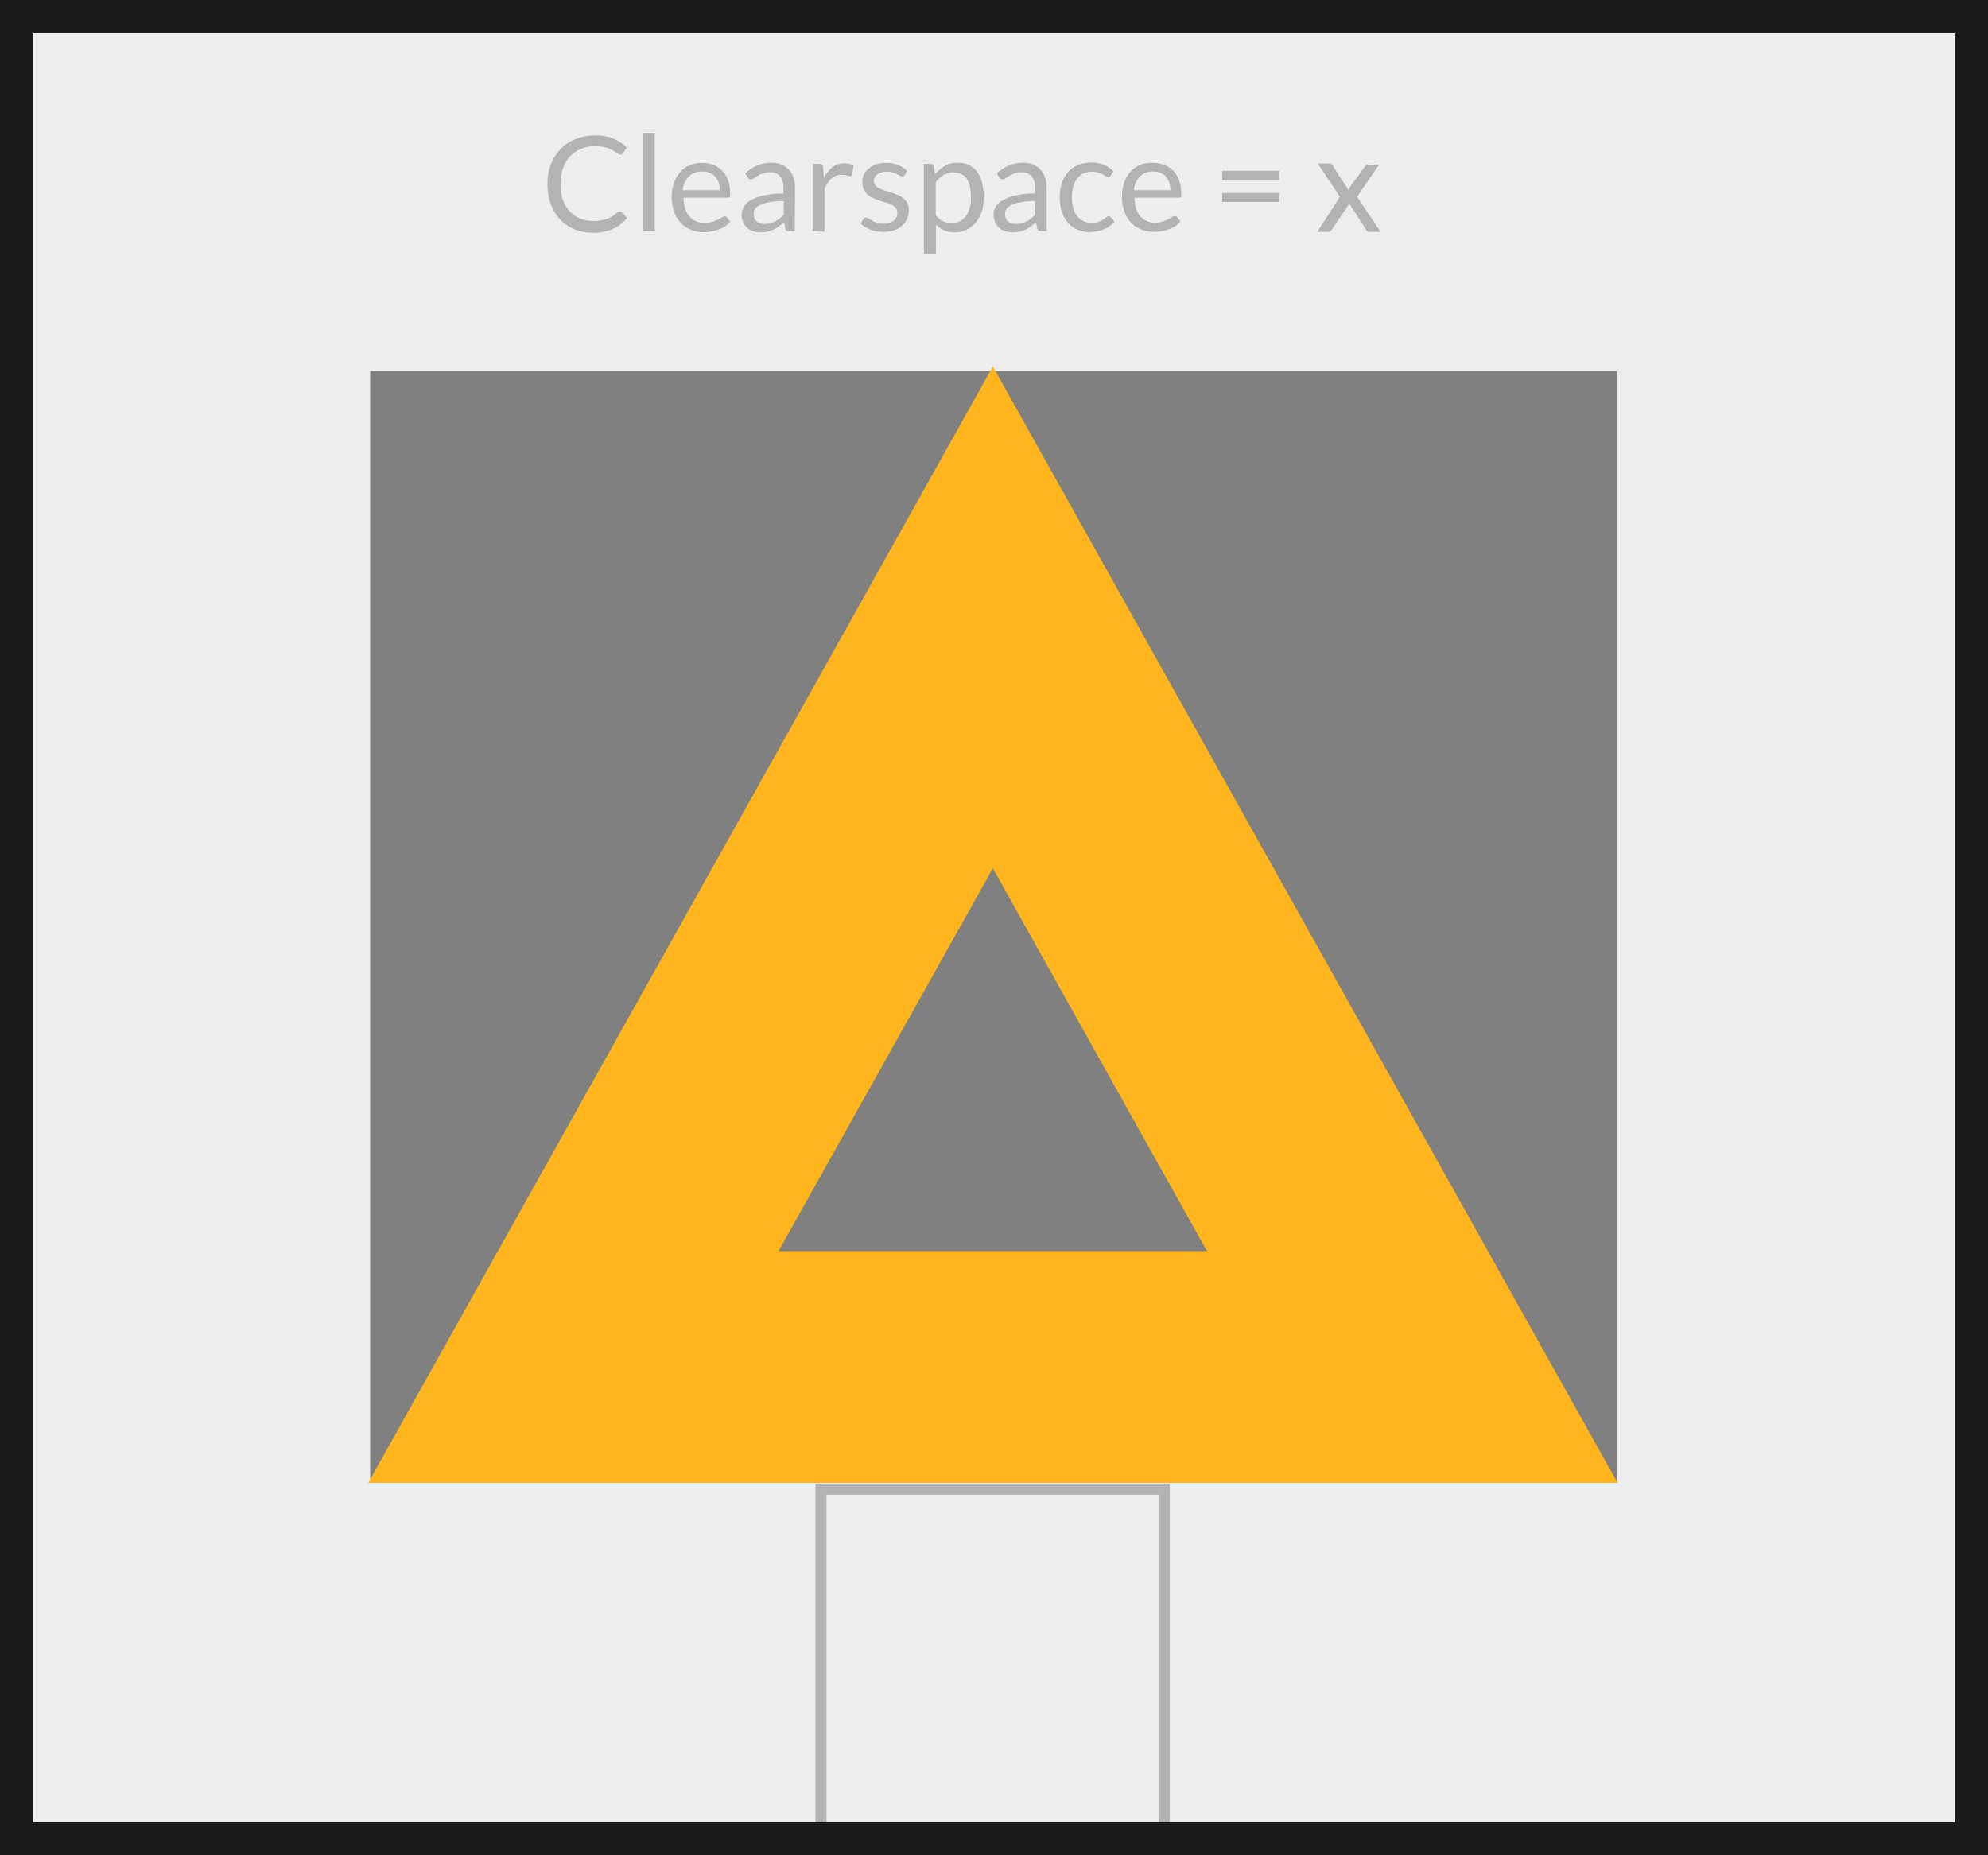 <svg xmlns="http://www.w3.org/2000/svg" viewBox="0 0 179.53 167.57"><rect x="0" y="0" width="179.53" height="167.57" fill="#808080" stroke="none"/><defs><style>.cls-1{fill:#eee;}.cls-2{fill:#b3b3b3;}.cls-3{fill:#ffb61e;}.cls-4{fill:#1b1b1b;}</style></defs><title>icon-clearspace</title><g id="Capa_2" data-name="Capa 2"><g id="Capa_1-2" data-name="Capa 1"><path class="cls-1" d="M1.43,1.51V165.89h32V1.51Z"/><path class="cls-1" d="M146,1.51V165.89h32V1.51Z"/><path class="cls-1" d="M1.43,133.93v32H177.94v-32Z"/><path class="cls-1" d="M1.43,1.51v32H177.94v-32Z"/><path class="cls-2" d="M104.64,135v29.85h-30V135h30m1-1h-32v31.85h32V134Z"/><path class="cls-2" d="M56,19.11a.26.26,0,0,1,.18.07l.45.5a3.69,3.69,0,0,1-1.28,1,4.5,4.5,0,0,1-1.81.34,4.35,4.35,0,0,1-1.69-.32,3.94,3.94,0,0,1-1.29-.9,4.12,4.12,0,0,1-.83-1.39,5.36,5.36,0,0,1-.29-1.78,4.91,4.91,0,0,1,.31-1.79,4.09,4.09,0,0,1,.89-1.39,3.85,3.85,0,0,1,1.36-.9,4.75,4.75,0,0,1,1.76-.32,4.24,4.24,0,0,1,1.63.29,4,4,0,0,1,1.22.8l-.37.53a.32.32,0,0,1-.1.1.25.25,0,0,1-.16,0,.29.29,0,0,1-.16-.06l-.21-.14-.28-.18-.38-.18a4.25,4.25,0,0,0-.52-.14,4.5,4.5,0,0,0-.68-.05,3.21,3.21,0,0,0-1.26.23,3,3,0,0,0-1,.68,3.08,3.08,0,0,0-.64,1.07,3.94,3.94,0,0,0-.23,1.41A4,4,0,0,0,50.81,18a3.06,3.06,0,0,0,.63,1.07,2.59,2.59,0,0,0,.94.66,3.1,3.1,0,0,0,1.18.23,4.86,4.86,0,0,0,.69-.05,3.06,3.06,0,0,0,.56-.14,2.48,2.48,0,0,0,.49-.24,4.58,4.58,0,0,0,.45-.35A.32.32,0,0,1,56,19.11Z"/><path class="cls-2" d="M59.13,12v8.84H58.06V12Z"/><path class="cls-2" d="M63.42,14.71a2.75,2.75,0,0,1,1,.18,2.28,2.28,0,0,1,.8.53,2.34,2.34,0,0,1,.52.85,3.21,3.21,0,0,1,.19,1.16.77.77,0,0,1,0,.33.23.23,0,0,1-.21.09h-4a3.33,3.33,0,0,0,.16,1,2,2,0,0,0,.39.71,1.56,1.56,0,0,0,.6.42,1.94,1.94,0,0,0,.78.15,2.29,2.29,0,0,0,.69-.1,3.19,3.19,0,0,0,.51-.2c.14-.07.25-.14.35-.2a.45.45,0,0,1,.24-.09.21.21,0,0,1,.2.1l.3.39a2.11,2.11,0,0,1-.47.42,3.59,3.59,0,0,1-.59.29,4.77,4.77,0,0,1-.65.17,3.88,3.88,0,0,1-.67.06,3.15,3.15,0,0,1-1.16-.22,2.62,2.62,0,0,1-.92-.62,2.79,2.79,0,0,1-.6-1,4.22,4.22,0,0,1-.22-1.39,3.58,3.58,0,0,1,.2-1.19,2.72,2.72,0,0,1,.56-1,2.39,2.39,0,0,1,.89-.64A3,3,0,0,1,63.42,14.71Zm0,.78a1.62,1.62,0,0,0-1.22.45,2.07,2.07,0,0,0-.55,1.24H65a2.11,2.11,0,0,0-.1-.68,1.53,1.53,0,0,0-.3-.53,1.2,1.2,0,0,0-.48-.35A1.67,1.67,0,0,0,63.45,15.49Z"/><path class="cls-2" d="M71.77,20.88h-.48a.49.49,0,0,1-.25-.05.27.27,0,0,1-.12-.2l-.12-.56c-.16.14-.32.27-.47.38a2.36,2.36,0,0,1-.48.29,2.45,2.45,0,0,1-.54.18,3.06,3.06,0,0,1-.63.06,2.41,2.41,0,0,1-.67-.1,1.62,1.62,0,0,1-.53-.3,1.59,1.59,0,0,1-.37-.5,1.78,1.78,0,0,1-.13-.72,1.41,1.41,0,0,1,.2-.7,1.68,1.68,0,0,1,.64-.59A4.22,4.22,0,0,1,69,17.65a7.91,7.91,0,0,1,1.75-.17V17a1.69,1.69,0,0,0-.3-1.08,1.13,1.13,0,0,0-.9-.36,1.83,1.83,0,0,0-.66.1,2.19,2.19,0,0,0-.46.22l-.34.22a.44.44,0,0,1-.28.1.35.35,0,0,1-.31-.2l-.2-.34a3.56,3.56,0,0,1,1.09-.72,3.37,3.37,0,0,1,1.29-.24,2.38,2.38,0,0,1,.91.16,2,2,0,0,1,.66.47,1.93,1.93,0,0,1,.41.73,3,3,0,0,1,.14.93ZM69,20.23a2,2,0,0,0,.51-.06A2.09,2.09,0,0,0,70,20a2.48,2.48,0,0,0,.4-.26,3.81,3.81,0,0,0,.37-.34V18.16a7.58,7.58,0,0,0-1.26.09,3.51,3.51,0,0,0-.84.25,1.28,1.28,0,0,0-.47.35.76.76,0,0,0-.14.46,1.09,1.09,0,0,0,.07.42,1,1,0,0,0,.21.28.9.9,0,0,0,.32.17A1.6,1.6,0,0,0,69,20.23Z"/><path class="cls-2" d="M73.39,20.88V14.8H74a.34.34,0,0,1,.24.07.46.46,0,0,1,.09.23l.07,1a2.86,2.86,0,0,1,.77-1,1.71,1.71,0,0,1,1.08-.35,2.16,2.16,0,0,1,.46.05,1.53,1.53,0,0,1,.37.16l-.13.8a.18.18,0,0,1-.19.15.9.9,0,0,1-.26-.06,1.56,1.56,0,0,0-.48-.05,1.36,1.36,0,0,0-.94.32,2.37,2.37,0,0,0-.62.94v3.87Z"/><path class="cls-2" d="M81.7,15.81a.24.24,0,0,1-.22.13.35.35,0,0,1-.2-.07L81,15.72a2.49,2.49,0,0,0-.39-.14,1.81,1.81,0,0,0-.54-.07,1.49,1.49,0,0,0-.49.07,1.06,1.06,0,0,0-.37.18A.86.86,0,0,0,79,16a.69.69,0,0,0-.08.35.59.59,0,0,0,.13.39,1.3,1.3,0,0,0,.36.27,4,4,0,0,0,.5.2l.58.18.58.22a1.9,1.9,0,0,1,.5.3,1.31,1.31,0,0,1,.5,1.07,2,2,0,0,1-.15.78,1.71,1.71,0,0,1-.45.62,2.09,2.09,0,0,1-.72.41,2.93,2.93,0,0,1-1,.15,3,3,0,0,1-1.15-.21,2.83,2.83,0,0,1-.88-.53l.25-.41a.34.34,0,0,1,.12-.12.29.29,0,0,1,.17,0,.46.46,0,0,1,.23.08l.29.19a2.26,2.26,0,0,0,.41.19,2.1,2.1,0,0,0,.61.08,1.82,1.82,0,0,0,.55-.08,1.24,1.24,0,0,0,.39-.22.9.9,0,0,0,.23-.32,1,1,0,0,0,.07-.38.64.64,0,0,0-.13-.42,1.15,1.15,0,0,0-.36-.28,3.26,3.26,0,0,0-.5-.21c-.2-.05-.39-.11-.59-.18a4.07,4.07,0,0,1-.58-.22,1.88,1.88,0,0,1-.51-.31,1.37,1.37,0,0,1-.35-.46,1.46,1.46,0,0,1-.14-.66A1.59,1.59,0,0,1,78,15.8a1.5,1.5,0,0,1,.42-.56,2.19,2.19,0,0,1,.67-.39,2.91,2.91,0,0,1,.92-.14,2.85,2.85,0,0,1,1.08.19,2.39,2.39,0,0,1,.82.52Z"/><path class="cls-2" d="M83.43,22.94V14.8h.64a.27.27,0,0,1,.28.23l.09.72a3.45,3.45,0,0,1,.9-.77,2.25,2.25,0,0,1,1.15-.28,2.13,2.13,0,0,1,1,.2,2,2,0,0,1,.73.59,3.07,3.07,0,0,1,.46,1,5.27,5.27,0,0,1,.16,1.33,4.15,4.15,0,0,1-.18,1.25,3,3,0,0,1-.52,1,2.39,2.39,0,0,1-.82.66,2.5,2.5,0,0,1-1.1.25,2.36,2.36,0,0,1-1-.19,2.1,2.1,0,0,1-.7-.53v2.69Zm2.71-7.38a1.73,1.73,0,0,0-.92.24,2.7,2.7,0,0,0-.72.68v2.94a1.75,1.75,0,0,0,.64.56,2,2,0,0,0,.79.16,1.52,1.52,0,0,0,1.3-.61,2.85,2.85,0,0,0,.45-1.73,4.4,4.4,0,0,0-.1-1,2,2,0,0,0-.3-.69,1.16,1.16,0,0,0-.49-.4A1.51,1.51,0,0,0,86.14,15.56Z"/><path class="cls-2" d="M94.52,20.88h-.47a.5.5,0,0,1-.26-.05.27.27,0,0,1-.12-.2l-.12-.56c-.16.14-.32.27-.47.38a2.36,2.36,0,0,1-.48.29,2.45,2.45,0,0,1-.54.18,3.06,3.06,0,0,1-.63.06,2.28,2.28,0,0,1-.66-.1,1.57,1.57,0,0,1-.54-.3,1.43,1.43,0,0,1-.36-.5,1.78,1.78,0,0,1-.14-.72,1.41,1.41,0,0,1,.2-.7,1.68,1.68,0,0,1,.64-.59,4.22,4.22,0,0,1,1.15-.42,7.91,7.91,0,0,1,1.75-.17V17a1.69,1.69,0,0,0-.3-1.08,1.12,1.12,0,0,0-.9-.36,1.83,1.83,0,0,0-.66.1,2.19,2.19,0,0,0-.46.22l-.34.22a.43.43,0,0,1-.27.1.29.29,0,0,1-.19-.06.29.29,0,0,1-.13-.14l-.2-.34a3.56,3.56,0,0,1,1.09-.72,3.37,3.37,0,0,1,1.29-.24,2.38,2.38,0,0,1,.91.16,2,2,0,0,1,.66.47,1.93,1.93,0,0,1,.41.73,3,3,0,0,1,.14.93Zm-2.77-.65a2,2,0,0,0,.51-.06A1.91,1.91,0,0,0,92.7,20a2.48,2.48,0,0,0,.4-.26,2.92,2.92,0,0,0,.37-.34V18.16a7.37,7.37,0,0,0-1.25.09,3.25,3.25,0,0,0-.84.25,1.24,1.24,0,0,0-.48.35.83.83,0,0,0-.14.46.93.93,0,0,0,.08.42.74.74,0,0,0,.21.28.78.78,0,0,0,.31.17A1.6,1.6,0,0,0,91.75,20.23Z"/><path class="cls-2" d="M100.29,15.88l-.1.11a.26.26,0,0,1-.14,0,.32.32,0,0,1-.19-.07l-.27-.17a2.42,2.42,0,0,0-.39-.16,1.91,1.91,0,0,0-.57-.08,1.8,1.8,0,0,0-.79.16,1.51,1.51,0,0,0-.57.46,2.16,2.16,0,0,0-.35.73,3.48,3.48,0,0,0-.12.95,3.58,3.58,0,0,0,.13,1,1.87,1.87,0,0,0,.36.72,1.38,1.38,0,0,0,.55.44,1.6,1.6,0,0,0,.73.16,2,2,0,0,0,.65-.09l.42-.21.27-.21a.35.35,0,0,1,.22-.09.21.21,0,0,1,.2.1l.3.39a2.29,2.29,0,0,1-1,.71,3.47,3.47,0,0,1-1.25.23,2.67,2.67,0,0,1-1.06-.21,2.46,2.46,0,0,1-.85-.61,3,3,0,0,1-.57-1,4.18,4.18,0,0,1-.2-1.33,3.86,3.86,0,0,1,.19-1.25,2.77,2.77,0,0,1,.55-1,2.53,2.53,0,0,1,.89-.65,3.17,3.17,0,0,1,1.23-.23,2.88,2.88,0,0,1,1.13.21,2.76,2.76,0,0,1,.87.58Z"/><path class="cls-2" d="M104.15,14.71a2.79,2.79,0,0,1,1,.18,2.28,2.28,0,0,1,.8.53,2.49,2.49,0,0,1,.52.85,3.21,3.21,0,0,1,.19,1.16.77.77,0,0,1,0,.33.23.23,0,0,1-.21.09h-4a3.69,3.69,0,0,0,.15,1,2.12,2.12,0,0,0,.4.71,1.56,1.56,0,0,0,.6.42,1.94,1.94,0,0,0,.78.15A2.29,2.29,0,0,0,105,20a3.05,3.05,0,0,0,.5-.2,3.34,3.34,0,0,0,.35-.2.51.51,0,0,1,.25-.09.22.22,0,0,1,.2.1l.3.39a2.11,2.11,0,0,1-.47.42,4,4,0,0,1-.59.29,4.77,4.77,0,0,1-.65.17,3.88,3.88,0,0,1-.67.06,3.11,3.11,0,0,1-1.16-.22,2.54,2.54,0,0,1-.92-.62,2.79,2.79,0,0,1-.6-1,4,4,0,0,1-.22-1.39,3.58,3.58,0,0,1,.2-1.19,2.57,2.57,0,0,1,.56-1,2.39,2.39,0,0,1,.89-.64A3,3,0,0,1,104.15,14.71Zm0,.78a1.61,1.61,0,0,0-1.21.45,2.14,2.14,0,0,0-.56,1.24h3.31a2.11,2.11,0,0,0-.1-.68,1.53,1.53,0,0,0-.3-.53,1.23,1.23,0,0,0-.49-.35A1.64,1.64,0,0,0,104.17,15.49Z"/><path class="cls-2" d="M110.37,15.43h5.15v.81h-5.15Zm0,2h5.15v.81h-5.15Z"/><path class="cls-2" d="M121,17.77l-2-3h1a.34.34,0,0,1,.2,0,.25.25,0,0,1,.1.12l1.49,2.28a1.5,1.5,0,0,1,.16-.34L123.28,15a.87.87,0,0,1,.12-.14.25.25,0,0,1,.15,0h1l-2,2.91,2.13,3.17h-1a.28.28,0,0,1-.21-.07.44.44,0,0,1-.12-.15l-1.53-2.38a1.07,1.07,0,0,1-.13.31l-1.41,2.07a1,1,0,0,1-.13.15.25.25,0,0,1-.19.07h-1Z"/><path class="cls-3" d="M89.66,33.1,33.25,133.93H146.08Zm0,45.32L109,113H70.3Z"/><path class="cls-4" d="M179.53,167.57H0V0H179.53ZM3,164.57H176.53V3H3Z"/></g></g></svg>